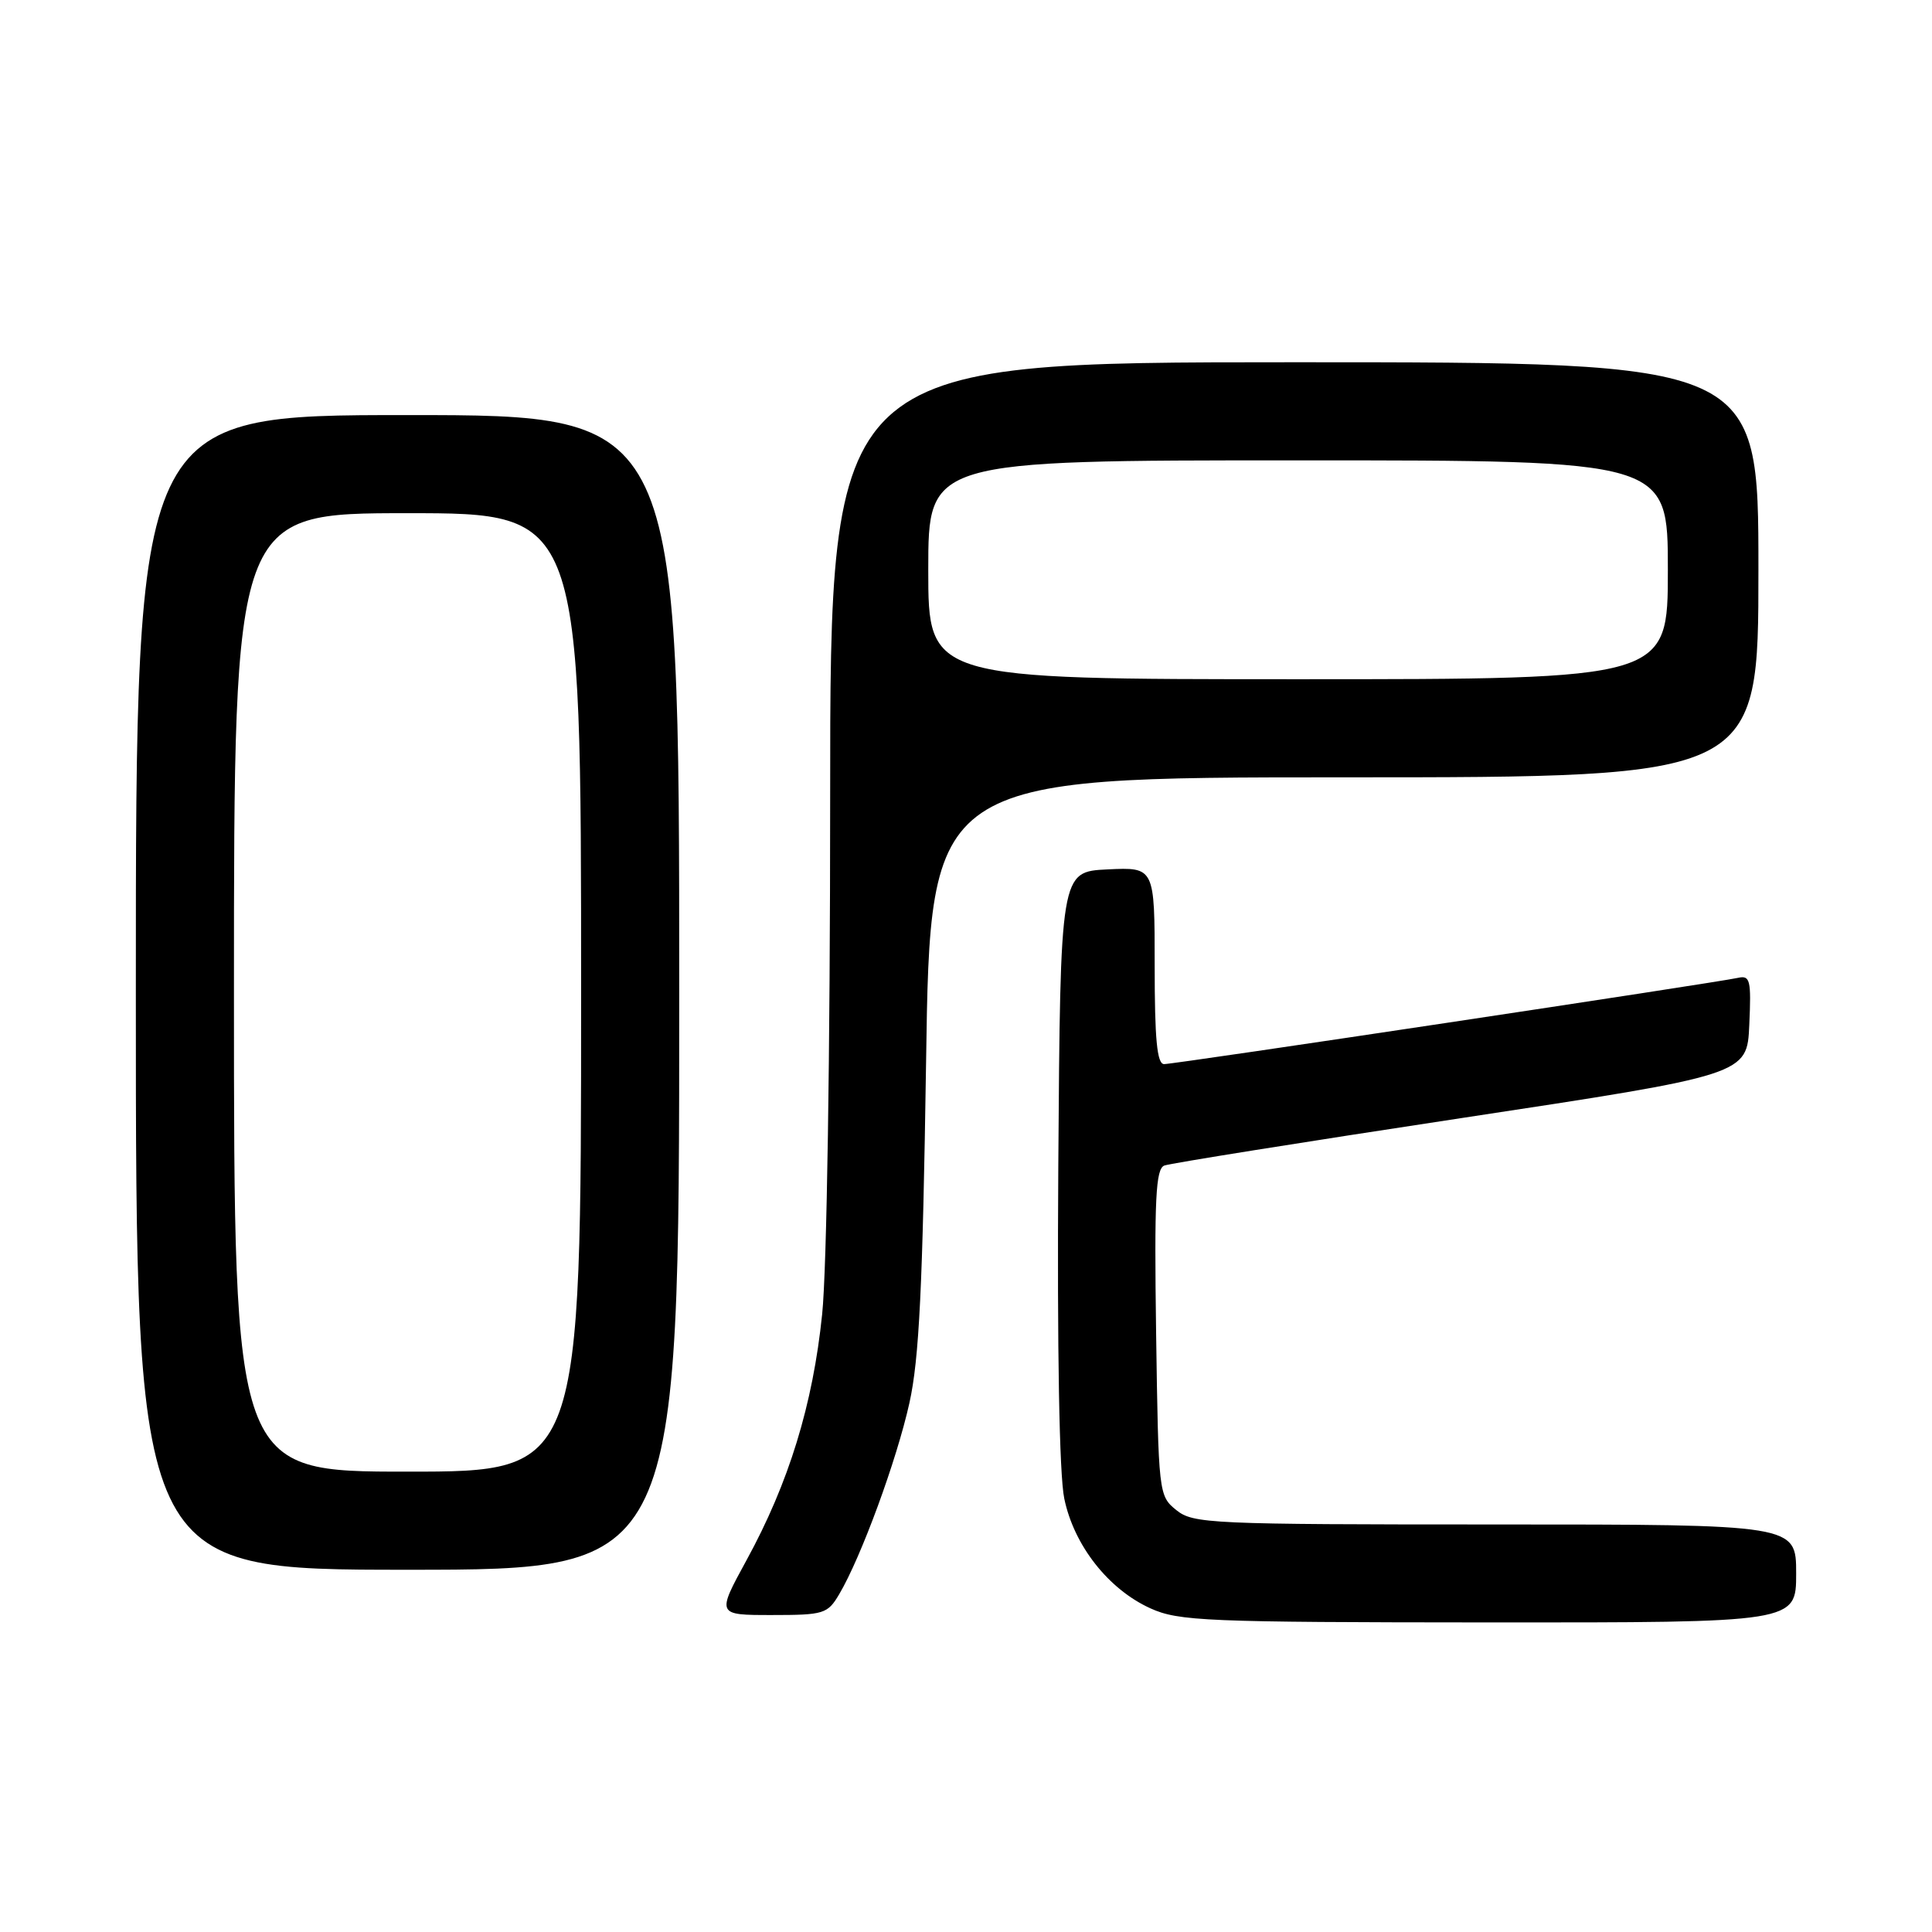 <?xml version="1.0" encoding="UTF-8" standalone="no"?>
<!DOCTYPE svg PUBLIC "-//W3C//DTD SVG 1.1//EN" "http://www.w3.org/Graphics/SVG/1.1/DTD/svg11.dtd" >
<svg xmlns="http://www.w3.org/2000/svg" xmlns:xlink="http://www.w3.org/1999/xlink" version="1.1" viewBox="0 0 256 256">
 <g >
 <path fill="currentColor"
d=" M 238.00 208.50 C 238.00 202.00 238.00 202.00 198.11 202.00 C 160.34 202.00 158.10 201.90 155.86 200.09 C 153.53 198.20 153.50 197.90 153.19 176.58 C 152.94 158.83 153.14 154.88 154.28 154.44 C 155.05 154.15 172.74 151.32 193.59 148.16 C 231.50 142.41 231.50 142.41 231.79 135.79 C 232.06 129.85 231.90 129.21 230.29 129.57 C 227.45 130.21 155.64 141.01 154.25 141.00 C 153.31 141.00 153.00 137.72 153.00 127.95 C 153.00 114.90 153.00 114.90 146.75 115.20 C 140.50 115.50 140.50 115.50 140.23 154.50 C 140.07 178.86 140.36 195.40 141.02 198.56 C 142.30 204.77 146.86 210.58 152.43 213.11 C 156.17 214.81 159.77 214.96 197.25 214.98 C 238.00 215.00 238.00 215.00 238.00 208.50 Z  M 111.20 211.24 C 114.11 206.32 118.81 193.51 120.50 185.91 C 121.80 180.06 122.26 170.55 122.71 140.75 C 123.26 103.00 123.26 103.00 178.13 103.00 C 233.00 103.00 233.00 103.00 233.00 75.50 C 233.00 48.00 233.00 48.00 171.50 48.00 C 110.00 48.00 110.00 48.00 110.00 105.89 C 110.00 139.54 109.56 168.13 108.94 174.14 C 107.71 186.12 104.53 196.48 98.91 206.75 C 94.95 214.00 94.95 214.00 102.26 214.00 C 109.18 214.00 109.66 213.85 111.20 211.24 Z  M 90.00 131.50 C 90.00 55.00 90.00 55.00 54.00 55.00 C 18.00 55.00 18.00 55.00 18.00 131.50 C 18.00 208.00 18.00 208.00 54.00 208.00 C 90.00 208.00 90.00 208.00 90.00 131.50 Z  M 123.00 75.50 C 123.00 61.00 123.00 61.00 172.00 61.00 C 221.00 61.00 221.00 61.00 221.00 75.50 C 221.00 90.00 221.00 90.00 172.00 90.00 C 123.00 90.00 123.00 90.00 123.00 75.50 Z  M 31.00 131.50 C 31.00 68.00 31.00 68.00 54.00 68.00 C 77.00 68.00 77.00 68.00 77.00 131.50 C 77.00 195.00 77.00 195.00 54.00 195.00 C 31.00 195.00 31.00 195.00 31.00 131.50 Z "/>
</g>
</svg>